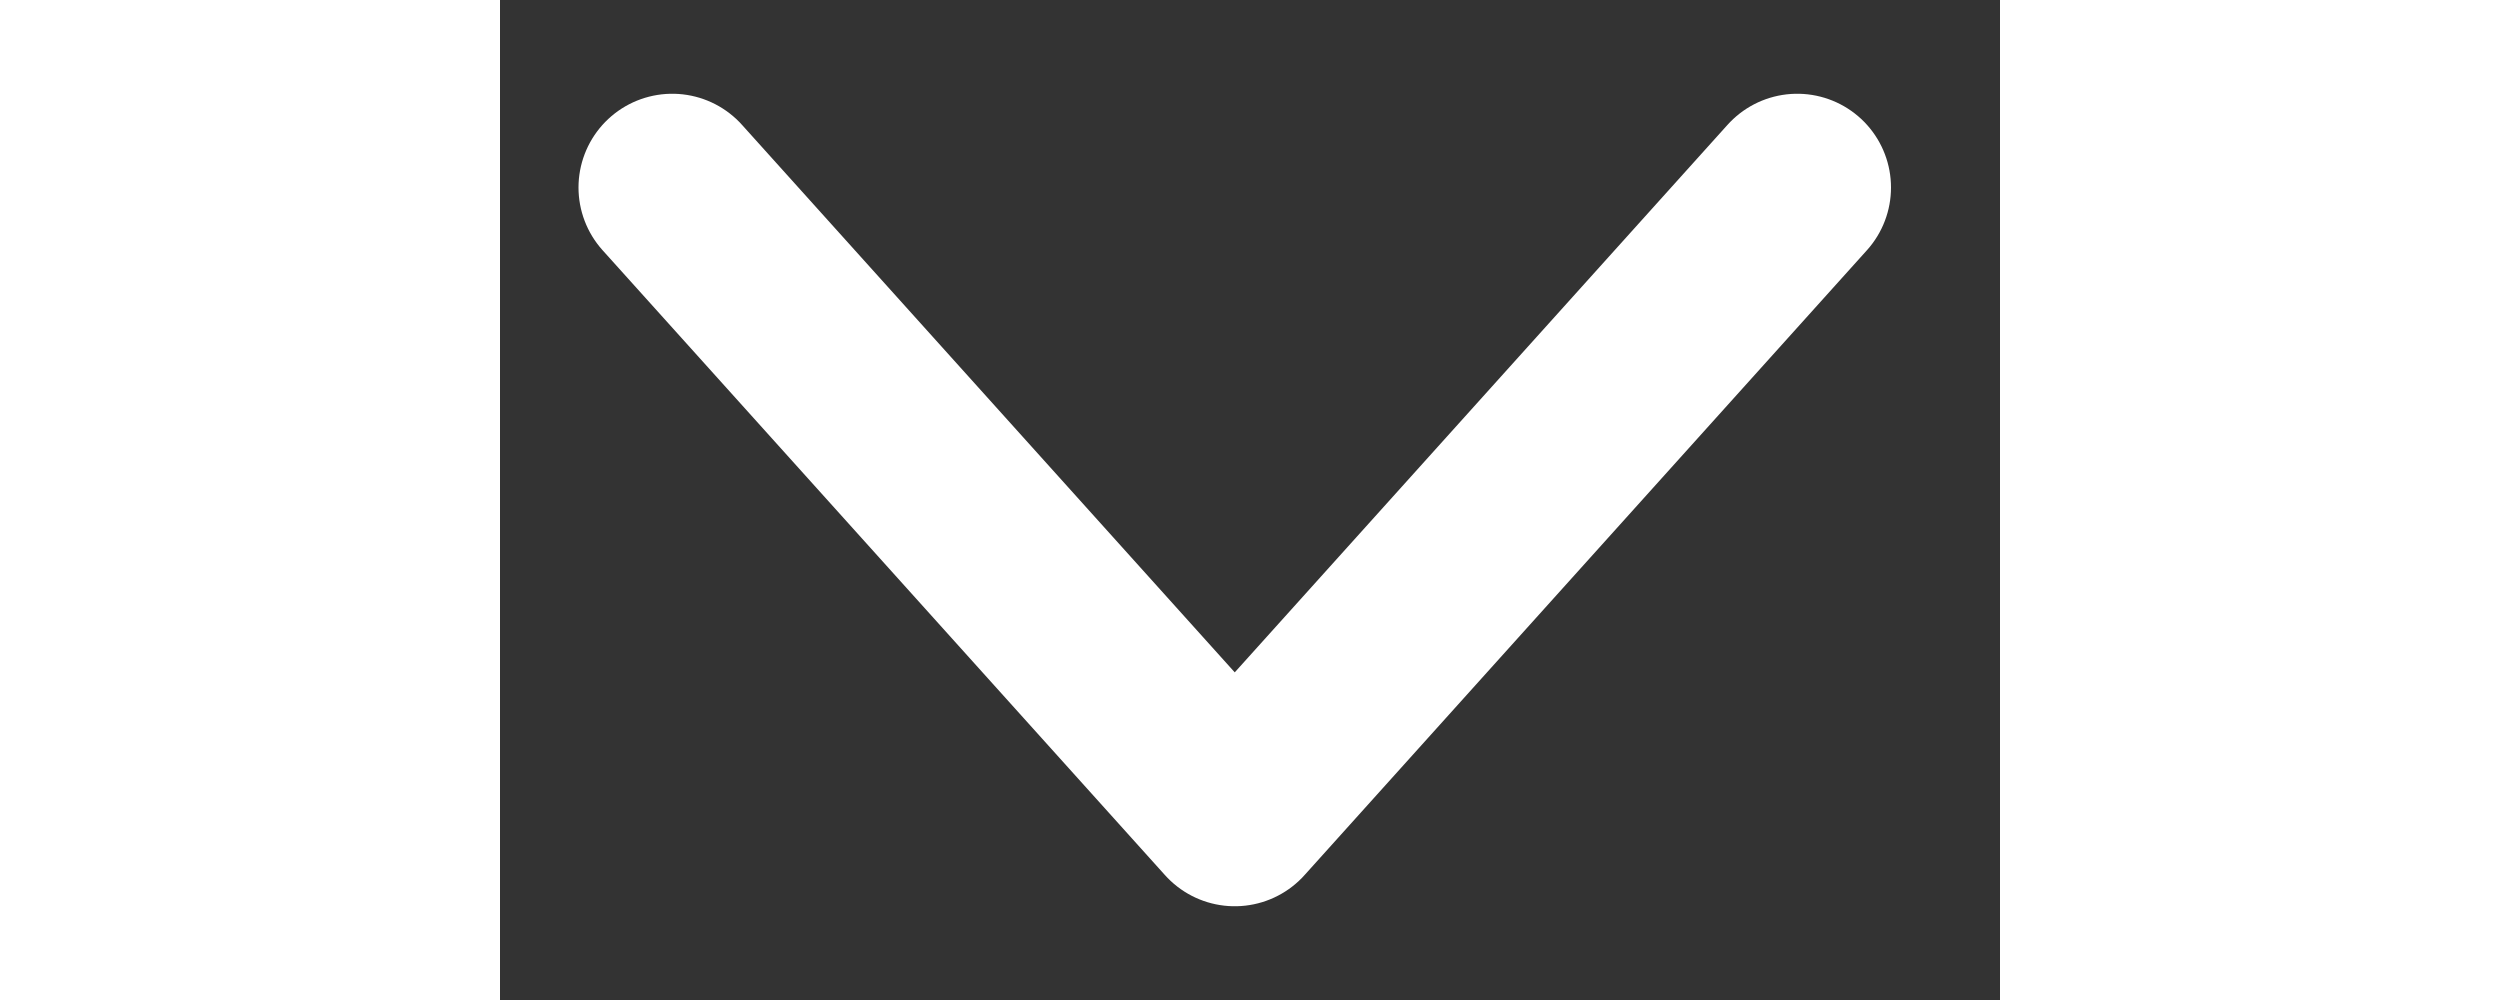 <svg width="20" height="8" viewBox="0 0 12 8" fill="none" xmlns="http://www.w3.org/2000/svg">
<rect x="0" y="0" width="12" height="8" fill="#333333" stroke="none"/>
<path d="M1.378 1.5L5.878 6.5L10.378 1.5" stroke="#FFF" stroke-width="1.5" stroke-linecap="round" stroke-linejoin="round"/>
</svg>
